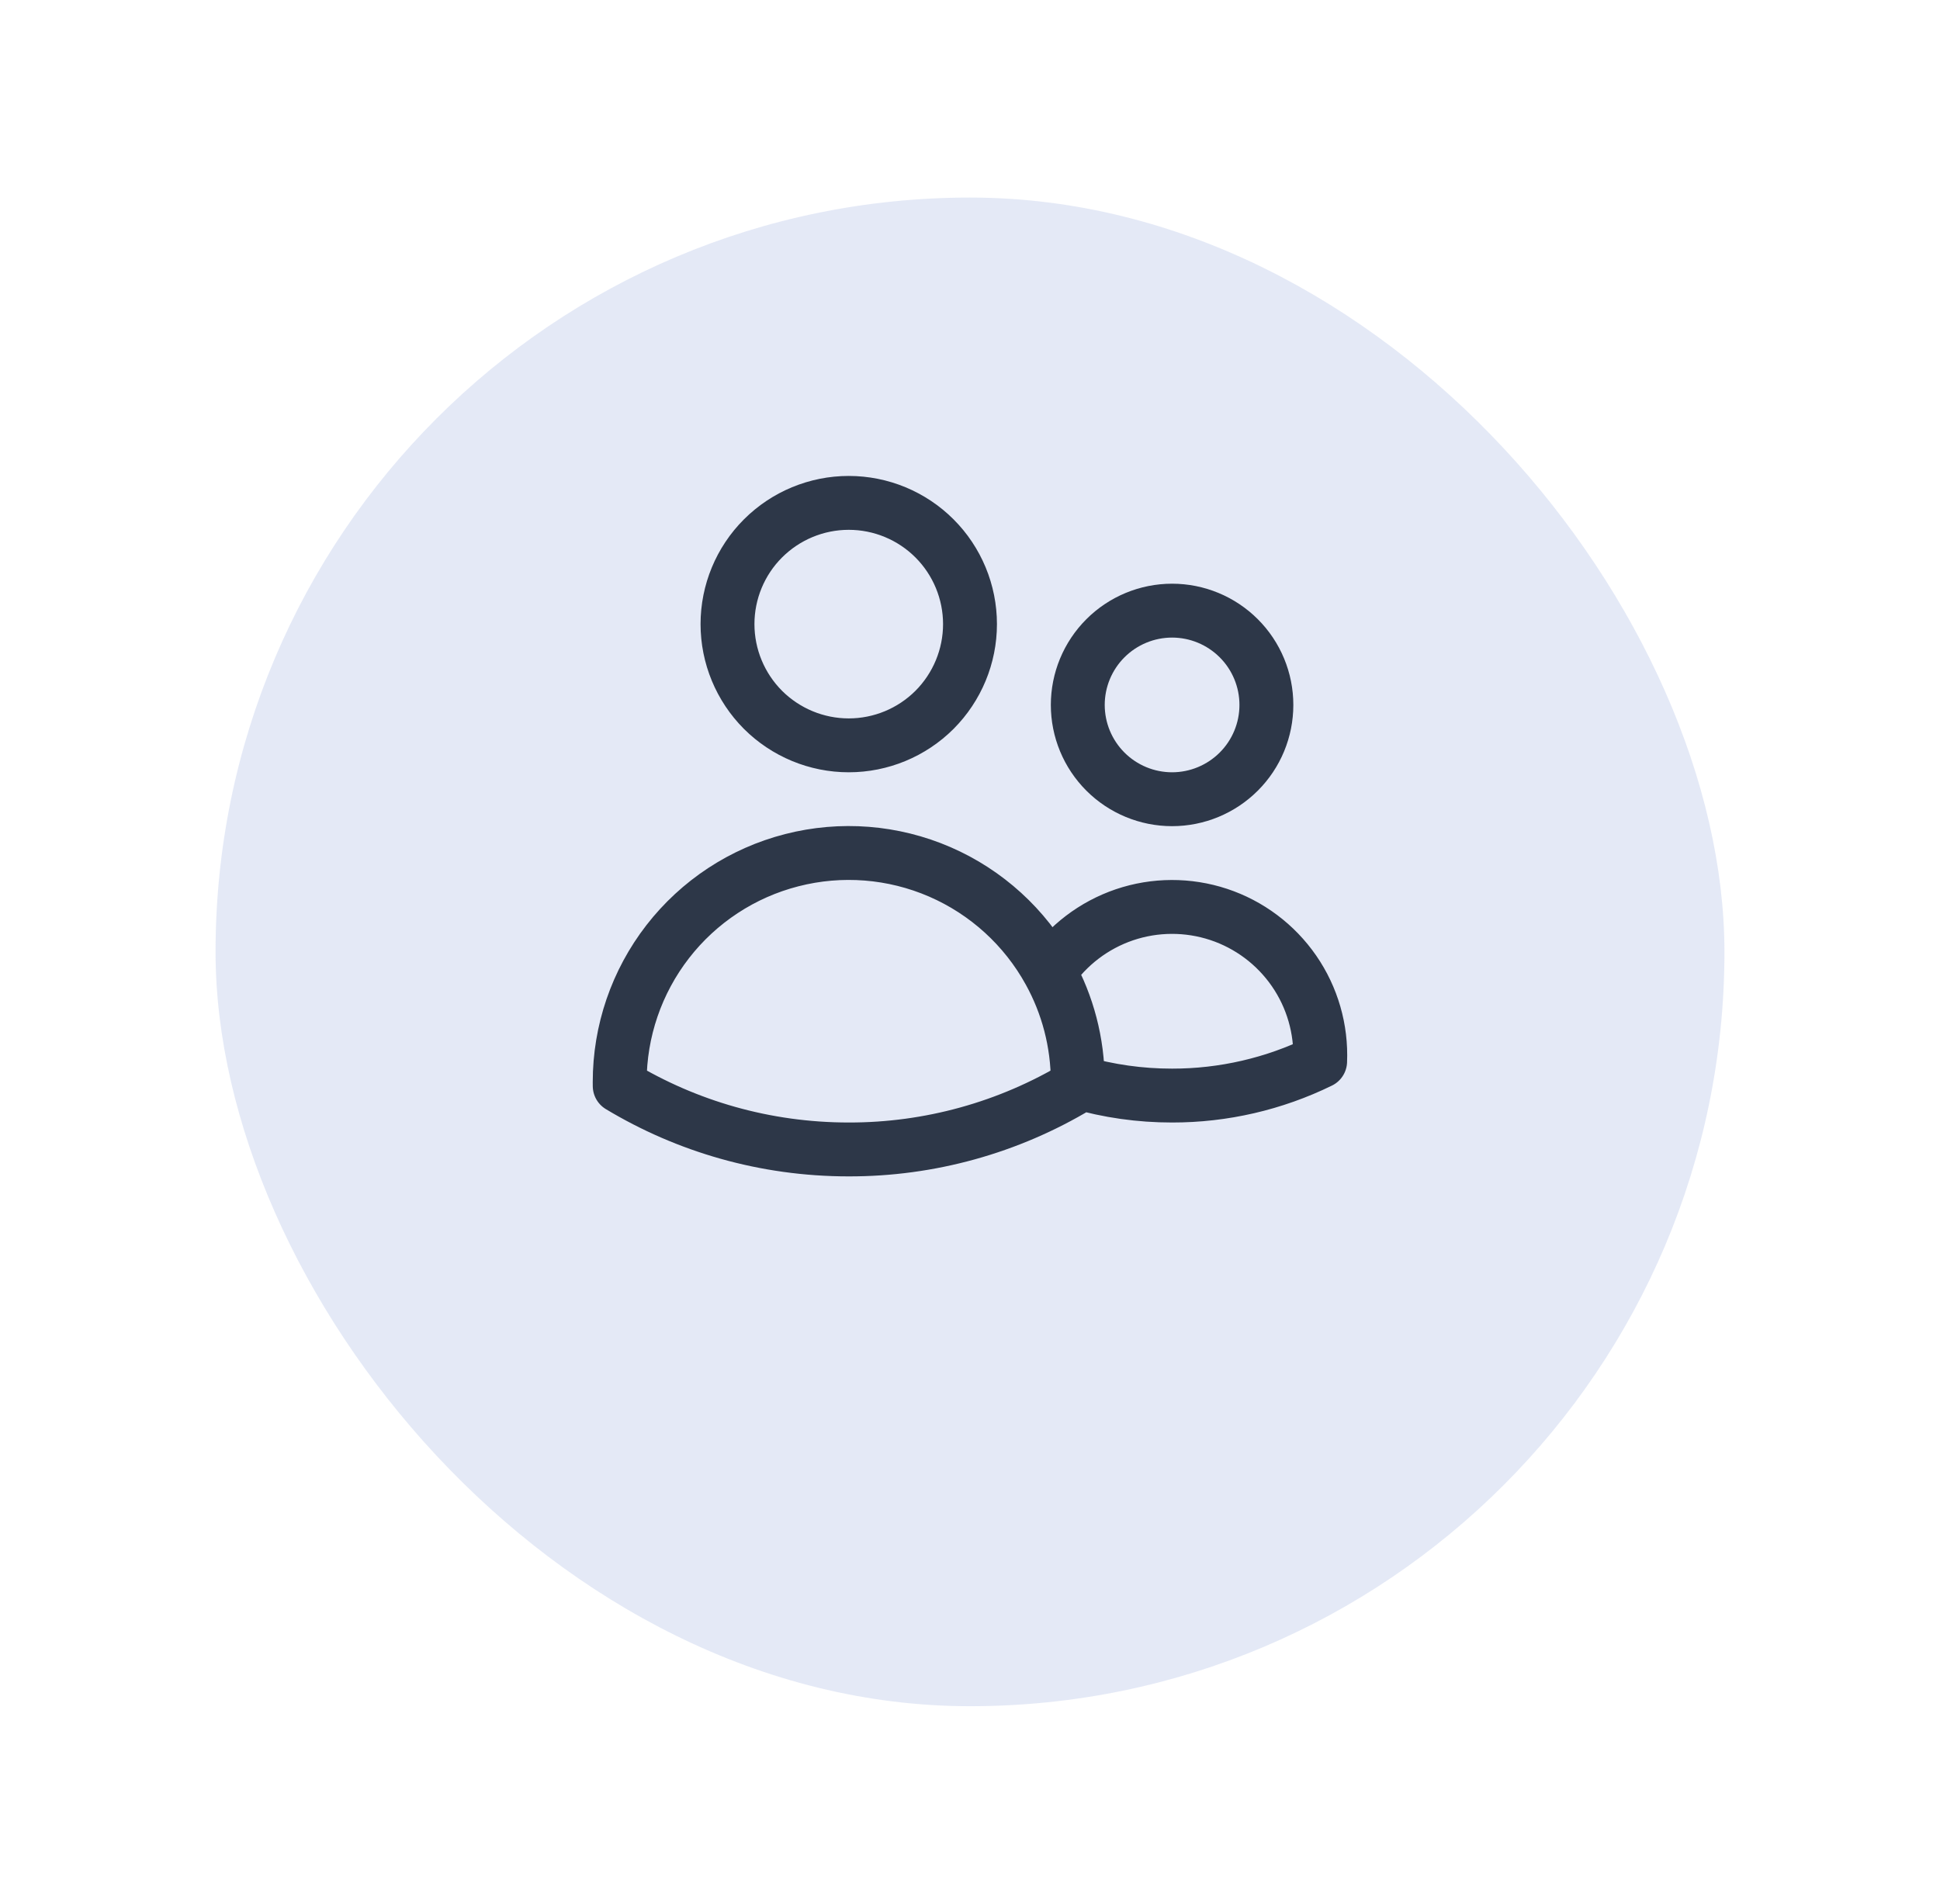 <svg width="54" height="53" viewBox="0 0 54 53" fill="none" xmlns="http://www.w3.org/2000/svg">
<g filter="url(#filter0_d_1135_328)">
<rect x="6" y="2" width="42" height="42" rx="21" fill="#97ABDF" fill-opacity="0.25"/>
</g>
<path d="M30 30.128C30.853 30.376 31.737 30.501 32.625 30.5C34.053 30.502 35.463 30.176 36.746 29.548C36.784 28.652 36.529 27.767 36.019 27.029C35.509 26.291 34.772 25.739 33.921 25.457C33.069 25.176 32.149 25.179 31.299 25.467C30.45 25.756 29.717 26.313 29.213 27.055M30 30.128V30.125C30 29.012 29.714 27.965 29.213 27.055M30 30.128V30.234C28.076 31.393 25.871 32.004 23.624 32C21.293 32 19.112 31.355 17.25 30.234L17.249 30.125C17.248 28.709 17.719 27.334 18.586 26.215C19.453 25.097 20.668 24.298 22.04 23.947C23.411 23.595 24.86 23.709 26.159 24.272C27.457 24.835 28.532 25.814 29.213 27.055M27 17.375C27 18.27 26.644 19.128 26.012 19.762C25.379 20.394 24.52 20.75 23.625 20.75C22.73 20.75 21.872 20.394 21.238 19.762C20.606 19.128 20.25 18.27 20.25 17.375C20.25 16.48 20.606 15.621 21.238 14.989C21.872 14.356 22.73 14 23.625 14C24.52 14 25.379 14.356 26.012 14.989C26.644 15.621 27 16.48 27 17.375ZM35.25 19.625C35.25 20.321 34.974 20.989 34.481 21.481C33.989 21.973 33.321 22.25 32.625 22.25C31.929 22.25 31.261 21.973 30.769 21.481C30.277 20.989 30 20.321 30 19.625C30 18.929 30.277 18.261 30.769 17.769C31.261 17.277 31.929 17 32.625 17C33.321 17 33.989 17.277 34.481 17.769C34.974 18.261 35.25 18.929 35.25 19.625Z" stroke="#2D3748" stroke-width="1.5" stroke-linecap="round" stroke-linejoin="round"/>
<defs>
<filter id="filter0_d_1135_328" x="0.5" y="-2.38419e-07" width="53" height="53" filterUnits="userSpaceOnUse" color-interpolation-filters="sRGB">
<feFlood flood-opacity="0" result="BackgroundImageFix"/>
<feColorMatrix in="SourceAlpha" type="matrix" values="0 0 0 0 0 0 0 0 0 0 0 0 0 0 0 0 0 0 127 0" result="hardAlpha"/>
<feOffset dy="3.5"/>
<feGaussianBlur stdDeviation="2.75"/>
<feColorMatrix type="matrix" values="0 0 0 0 0 0 0 0 0 0 0 0 0 0 0 0 0 0 0.02 0"/>
<feBlend mode="normal" in2="BackgroundImageFix" result="effect1_dropShadow_1135_328"/>
<feBlend mode="normal" in="SourceGraphic" in2="effect1_dropShadow_1135_328" result="shape"/>
</filter>
</defs>
</svg>
